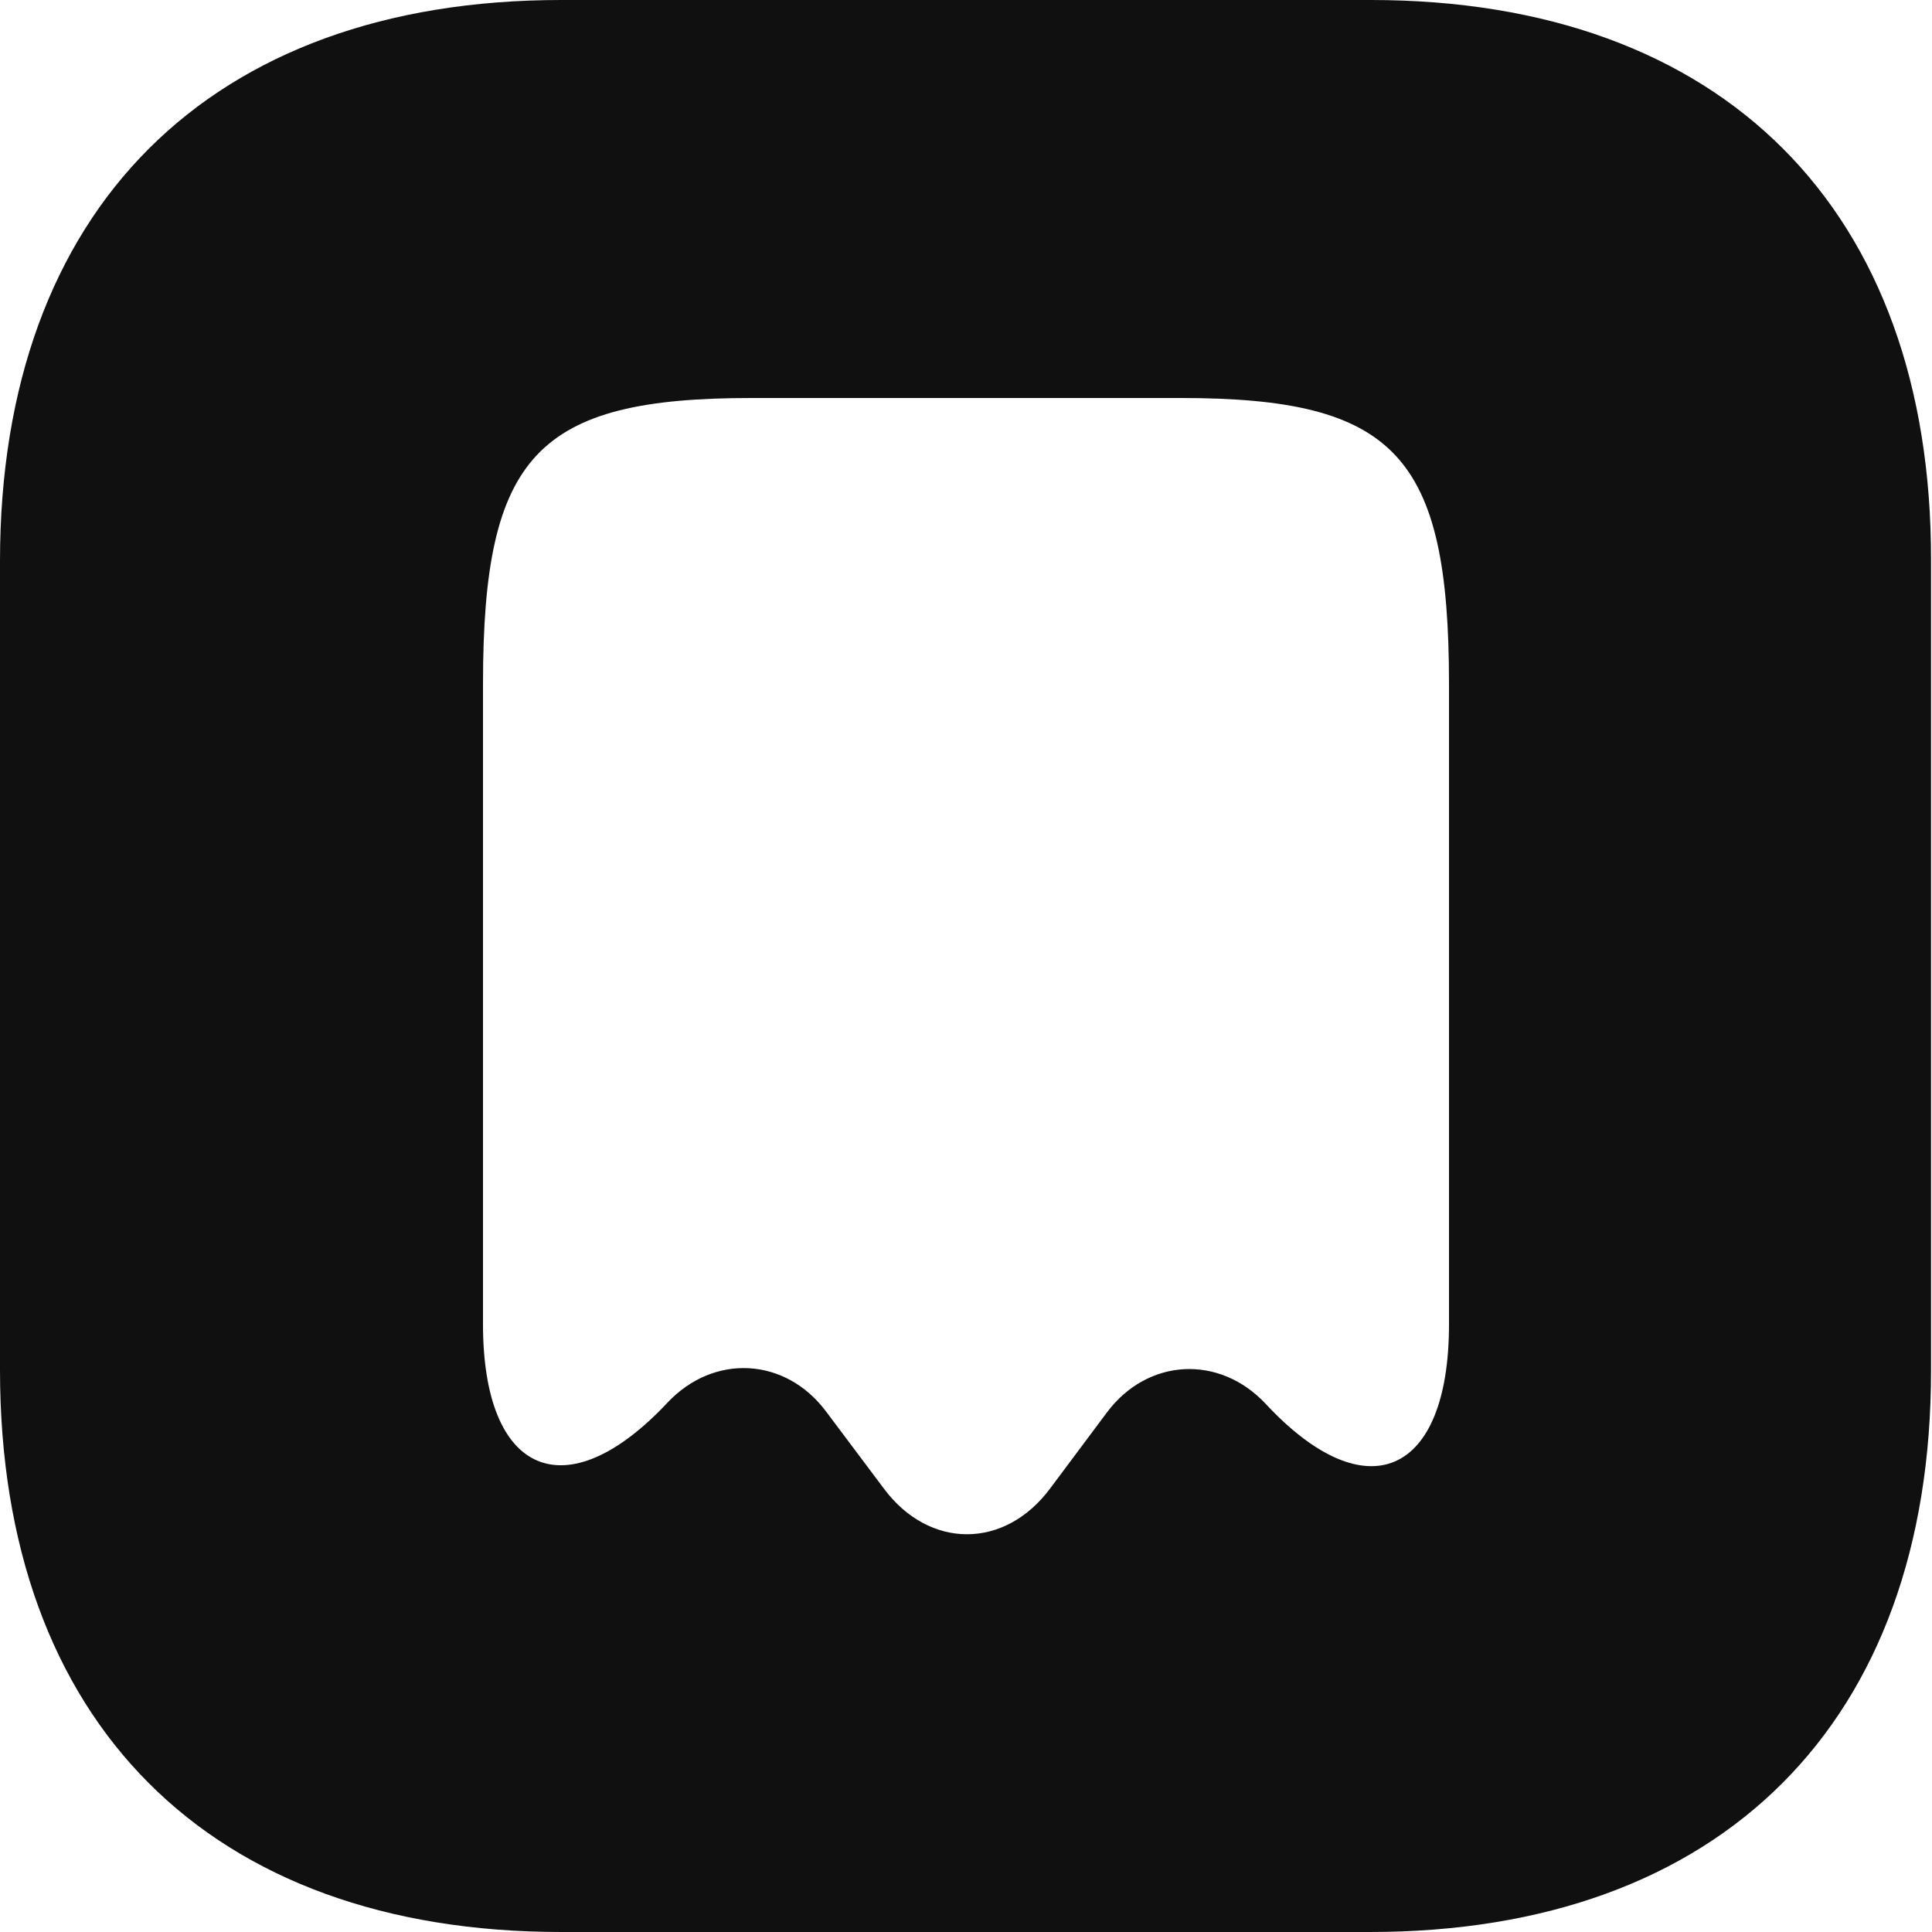 <svg width="20" height="20" viewBox="0 0 20 20" fill="none" xmlns="http://www.w3.org/2000/svg">
<path d="M14.19 0H5.81C2.17 0 0 2.17 0 5.81V14.18C0 17.83 2.17 20 5.81 20H14.18C17.82 20 19.99 17.83 19.99 14.19V5.81C20 2.17 17.83 0 14.19 0ZM15 13.71C15 15.28 14.14 15.65 13.1 14.53C12.62 14.02 11.88 14.06 11.46 14.62L10.87 15.41C10.4 16.04 9.62 16.04 9.15 15.41L8.55 14.61C8.13 14.05 7.39 14.01 6.91 14.52C5.86 15.64 5 15.27 5 13.71V7.08C5 4.71 5.56 4.12 7.78 4.12H12.22C14.44 4.12 15 4.71 15 7.08V13.71Z" fill="#101010"/>
</svg>
